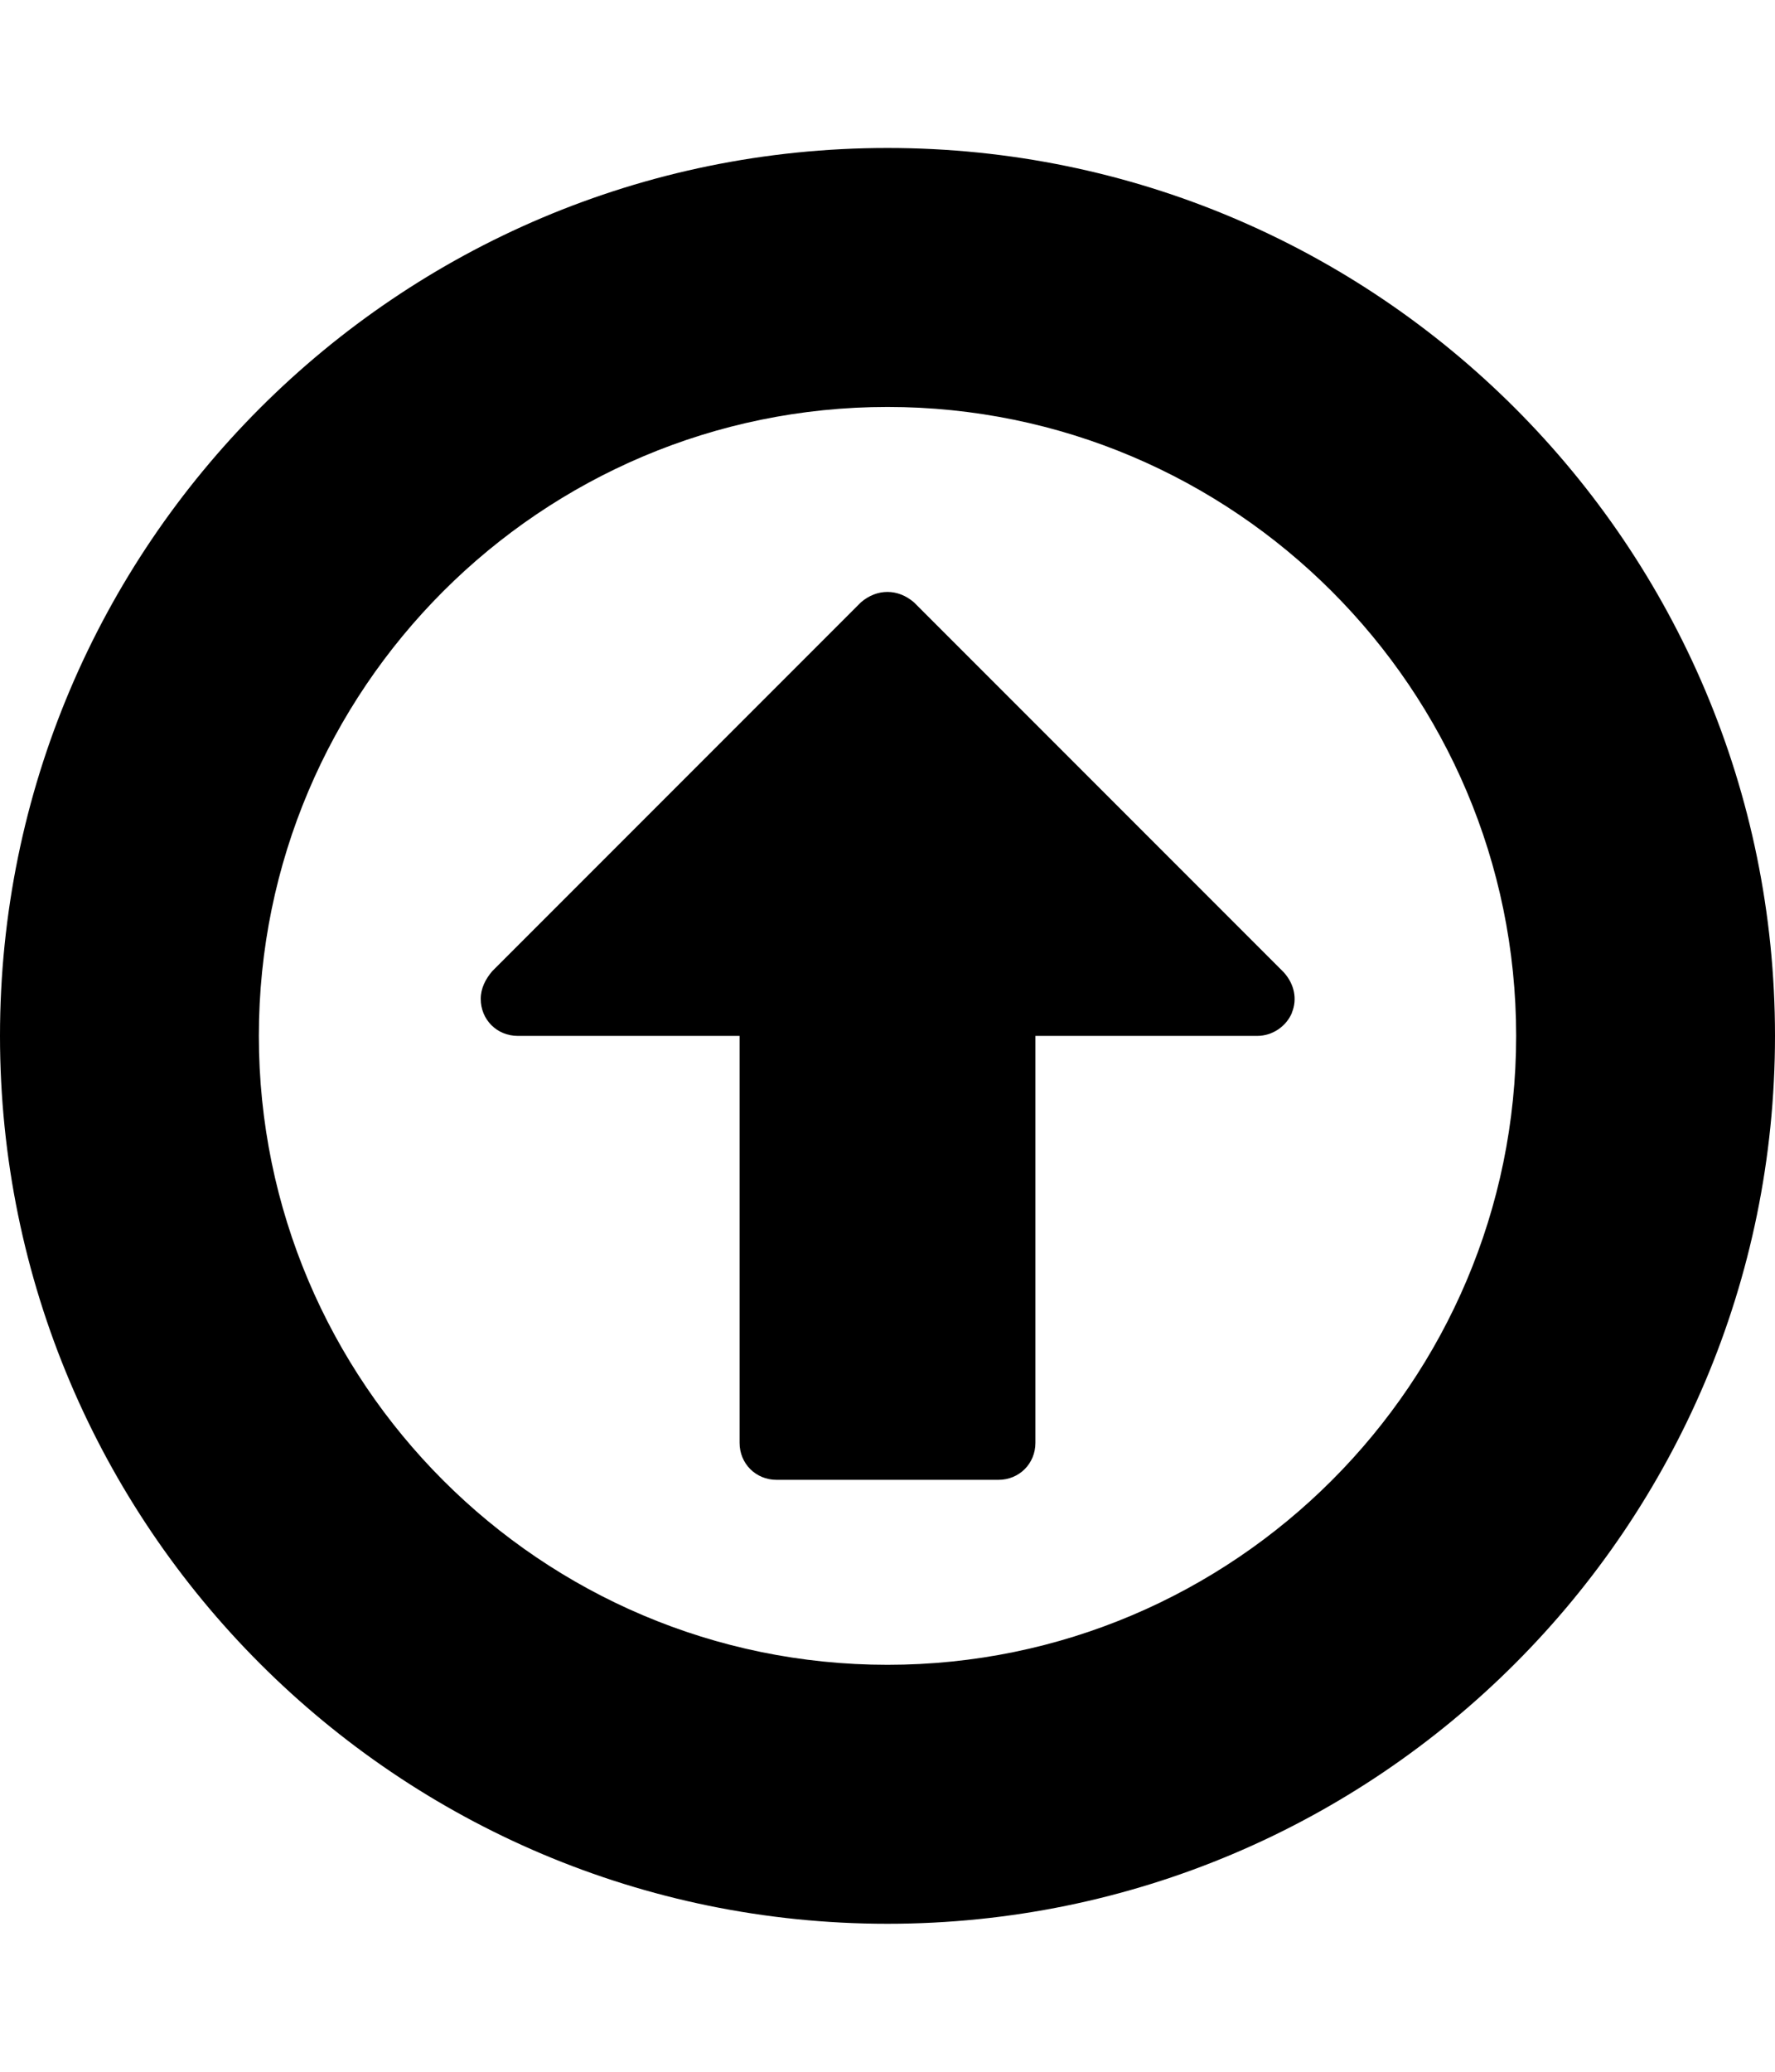 
<svg version="1.1" xmlns="http://www.w3.org/2000/svg" width="24" height="28" viewBox="0 0 24 28">
<title>arrow-circle-o-up</title>
<path d="M17.469 13.687c-0.078 0.187-0.266 0.313-0.469 0.313h-3v5.5c0 0.281-0.219 0.5-0.5 0.5h-3c-0.281 0-0.5-0.219-0.5-0.5v-5.5h-3c-0.281 0-0.5-0.219-0.5-0.5 0-0.141 0.063-0.266 0.156-0.375l4.984-4.984c0.109-0.094 0.234-0.141 0.359-0.141s0.25 0.047 0.359 0.141l5 5c0.141 0.156 0.187 0.359 0.109 0.547zM12 5.5c-4.688 0-8.5 3.813-8.5 8.5s3.813 8.5 8.5 8.5 8.5-3.813 8.5-8.5-3.813-8.5-8.5-8.5zM24 14c0 6.625-5.375 12-12 12s-12-5.375-12-12 5.375-12 12-12v0c6.625 0 12 5.375 12 12z"></path>
</svg>
